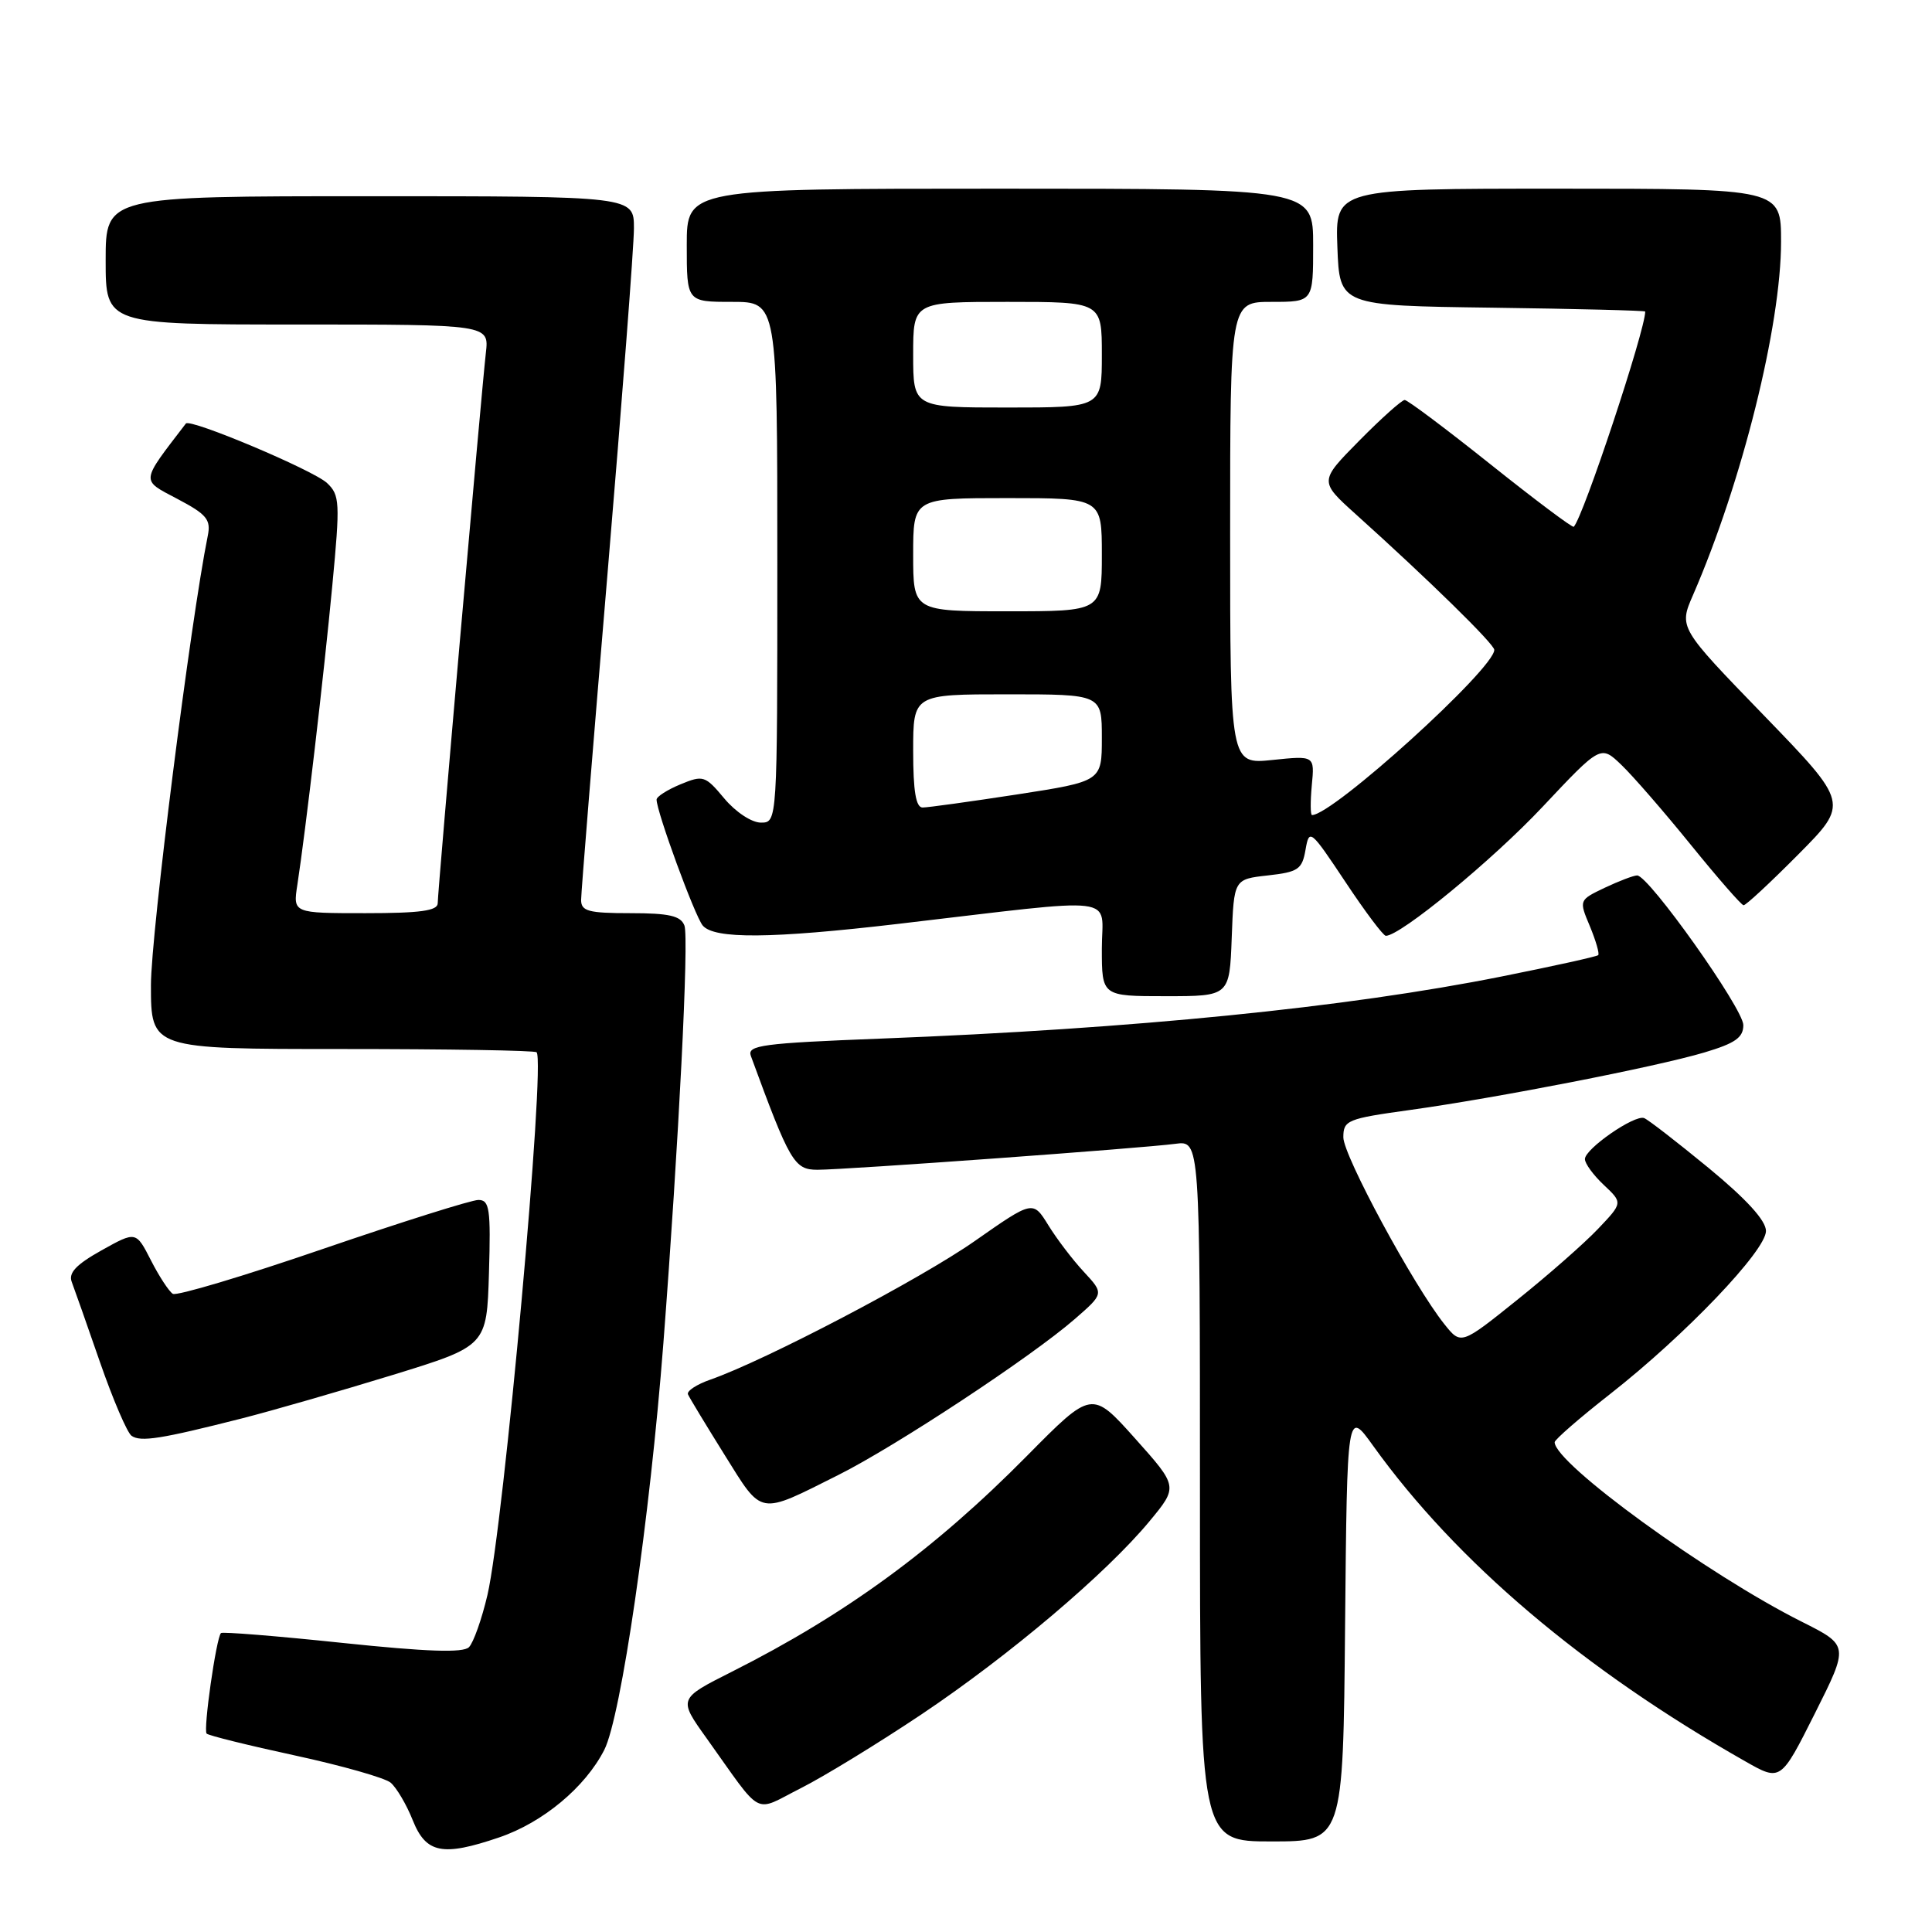 <?xml version="1.0" encoding="UTF-8" standalone="no"?>
<!DOCTYPE svg PUBLIC "-//W3C//DTD SVG 1.1//EN" "http://www.w3.org/Graphics/SVG/1.1/DTD/svg11.dtd" >
<svg xmlns="http://www.w3.org/2000/svg" xmlns:xlink="http://www.w3.org/1999/xlink" version="1.1" viewBox="0 0 256 256">
 <g >
 <path fill="currentColor"
d=" M 66.13 243.47 C 71.93 241.50 77.54 236.83 80.07 231.87 C 82.29 227.51 86.11 201.22 87.90 178.00 C 89.93 151.52 91.31 124.25 90.69 122.64 C 90.20 121.35 88.66 121.00 83.53 121.00 C 77.98 121.00 77.00 120.74 77.00 119.25 C 77.00 118.29 78.58 98.83 80.50 76.00 C 82.42 53.17 84.00 32.59 84.00 30.25 C 84.00 26.00 84.00 26.00 49.00 26.00 C 14.00 26.00 14.00 26.00 14.00 34.50 C 14.00 43.00 14.00 43.00 39.40 43.00 C 64.81 43.00 64.81 43.00 64.38 46.75 C 63.78 52.03 58.00 118.07 58.00 119.68 C 58.00 120.68 55.70 121.00 48.41 121.00 C 38.82 121.00 38.82 121.00 39.40 117.25 C 40.49 110.15 42.91 89.48 44.03 77.61 C 45.08 66.54 45.03 65.60 43.33 64.00 C 41.50 62.29 25.18 55.41 24.63 56.12 C 18.57 64.03 18.63 63.53 23.51 66.11 C 27.40 68.16 27.97 68.85 27.53 71.00 C 25.25 82.27 20.00 123.77 20.00 130.53 C 20.00 139.00 20.00 139.00 45.33 139.00 C 59.27 139.00 70.86 139.19 71.10 139.43 C 72.31 140.65 66.75 202.06 64.59 211.34 C 63.84 214.55 62.73 217.67 62.14 218.26 C 61.37 219.03 56.60 218.87 45.34 217.69 C 36.70 216.78 29.47 216.20 29.28 216.39 C 28.65 217.02 26.91 229.24 27.38 229.71 C 27.63 229.97 32.90 231.27 39.09 232.61 C 45.28 233.95 50.98 235.57 51.76 236.21 C 52.53 236.86 53.86 239.10 54.69 241.19 C 56.45 245.59 58.64 246.02 66.13 243.47 Z  M 178.23 215.39 C 178.50 186.77 178.50 186.77 181.95 191.58 C 192.97 206.93 209.80 221.21 231.23 233.37 C 235.95 236.06 235.95 236.06 240.48 227.04 C 245.00 218.03 245.00 218.03 238.75 214.89 C 226.25 208.62 206.00 193.91 206.00 191.10 C 206.00 190.76 209.32 187.87 213.37 184.70 C 223.27 176.94 234.00 165.72 234.00 163.11 C 234.00 161.73 231.43 158.91 226.40 154.76 C 222.21 151.32 218.37 148.34 217.85 148.15 C 216.58 147.68 210.02 152.22 210.01 153.58 C 210.00 154.17 211.13 155.71 212.51 157.01 C 215.03 159.38 215.03 159.38 211.76 162.82 C 209.97 164.71 205.15 168.95 201.04 172.24 C 193.59 178.22 193.59 178.22 191.38 175.45 C 187.31 170.35 178.00 153.13 178.00 150.70 C 178.00 148.44 178.52 148.23 186.75 147.09 C 198.35 145.48 219.36 141.38 225.83 139.46 C 229.92 138.24 231.00 137.49 231.00 135.83 C 231.00 133.66 218.47 116.00 216.93 116.00 C 216.46 116.00 214.53 116.74 212.64 117.63 C 209.21 119.27 209.21 119.27 210.67 122.74 C 211.46 124.65 211.96 126.37 211.77 126.56 C 211.59 126.75 205.82 128.02 198.97 129.39 C 178.42 133.50 150.27 136.32 116.70 137.62 C 101.02 138.23 98.98 138.50 99.49 139.91 C 104.66 154.00 105.24 155.00 108.32 155.00 C 112.06 155.00 151.34 152.15 155.75 151.56 C 159.00 151.13 159.00 151.13 159.00 197.56 C 159.00 244.00 159.00 244.00 168.48 244.00 C 177.97 244.00 177.97 244.00 178.23 215.39 Z  M 122.12 227.15 C 133.77 219.34 146.59 208.48 152.31 201.58 C 156.11 196.99 156.11 196.99 150.40 190.60 C 144.68 184.21 144.68 184.21 136.09 192.90 C 123.82 205.32 112.07 213.91 96.94 221.53 C 89.88 225.09 89.88 225.09 93.60 230.29 C 101.24 240.98 99.71 240.17 106.12 236.94 C 109.21 235.38 116.41 230.97 122.12 227.15 Z  M 111.11 195.43 C 118.71 191.62 136.67 179.78 142.39 174.80 C 146.29 171.41 146.29 171.41 143.62 168.53 C 142.15 166.95 140.03 164.17 138.91 162.35 C 136.87 159.05 136.87 159.05 129.18 164.43 C 121.95 169.50 101.39 180.27 94.12 182.81 C 92.31 183.44 90.97 184.32 91.16 184.76 C 91.35 185.20 93.53 188.80 96.00 192.76 C 101.10 200.92 100.39 200.80 111.11 195.43 Z  M 32.00 187.96 C 36.12 186.91 45.12 184.31 52.00 182.20 C 64.50 178.35 64.50 178.35 64.79 168.67 C 65.04 160.17 64.87 159.00 63.39 159.00 C 62.47 159.00 53.18 161.93 42.76 165.50 C 32.34 169.08 23.40 171.75 22.90 171.44 C 22.39 171.12 21.08 169.12 20.00 167.00 C 18.02 163.13 18.02 163.13 13.45 165.68 C 10.09 167.56 9.04 168.67 9.51 169.87 C 9.85 170.77 11.54 175.55 13.25 180.50 C 14.97 185.45 16.85 189.84 17.43 190.25 C 18.64 191.10 21.33 190.67 32.00 187.96 Z  M 163.21 124.25 C 163.50 116.50 163.50 116.50 167.99 116.00 C 172.02 115.55 172.54 115.20 172.99 112.59 C 173.48 109.77 173.64 109.90 178.26 116.84 C 180.87 120.78 183.29 124.00 183.63 124.00 C 185.57 124.00 197.75 113.98 204.38 106.93 C 212.10 98.72 212.10 98.72 214.84 101.35 C 216.35 102.79 220.49 107.56 224.04 111.94 C 227.59 116.32 230.74 119.93 231.03 119.95 C 231.32 119.98 234.58 116.95 238.28 113.22 C 245.00 106.45 245.00 106.45 233.73 94.80 C 222.45 83.16 222.45 83.16 224.34 78.83 C 230.83 63.89 236.00 43.13 236.00 32.02 C 236.00 25.00 236.00 25.00 206.46 25.00 C 176.92 25.00 176.92 25.00 177.21 32.75 C 177.50 40.50 177.50 40.50 197.75 40.77 C 208.89 40.92 218.00 41.15 218.00 41.28 C 218.00 43.78 209.78 68.55 208.53 69.80 C 208.37 69.96 203.42 66.25 197.53 61.55 C 191.64 56.85 186.51 53.00 186.13 53.00 C 185.75 53.00 183.04 55.42 180.11 58.39 C 174.80 63.77 174.80 63.77 179.65 68.14 C 189.29 76.81 198.00 85.34 198.00 86.11 C 198.00 88.62 176.61 108.00 173.85 108.00 C 173.63 108.00 173.62 106.23 173.82 104.06 C 174.20 100.12 174.20 100.12 168.60 100.70 C 163.00 101.28 163.00 101.28 163.00 70.64 C 163.00 40.00 163.00 40.00 168.50 40.00 C 174.00 40.00 174.00 40.00 174.00 32.50 C 174.00 25.00 174.00 25.00 132.50 25.00 C 91.00 25.00 91.00 25.00 91.00 32.50 C 91.00 40.00 91.00 40.00 97.00 40.00 C 103.00 40.00 103.00 40.00 103.00 74.50 C 103.00 109.00 103.00 109.00 100.82 109.00 C 99.60 109.00 97.48 107.60 95.98 105.81 C 93.44 102.77 93.18 102.68 90.16 103.93 C 88.42 104.65 87.00 105.56 87.00 105.95 C 87.00 107.55 92.06 121.36 93.11 122.63 C 94.62 124.45 102.16 124.39 119.00 122.42 C 149.06 118.90 146.00 118.53 146.00 125.69 C 146.00 132.00 146.00 132.00 154.46 132.00 C 162.92 132.00 162.92 132.00 163.21 124.25 Z  M 121.00 99.50 C 121.00 92.00 121.00 92.00 133.50 92.00 C 146.00 92.00 146.00 92.00 146.00 97.77 C 146.00 103.53 146.00 103.53 134.75 105.27 C 128.56 106.22 122.94 107.00 122.25 107.00 C 121.36 107.00 121.00 104.83 121.00 99.50 Z  M 121.00 73.50 C 121.00 66.00 121.00 66.00 133.50 66.00 C 146.00 66.00 146.00 66.00 146.00 73.50 C 146.00 81.00 146.00 81.00 133.50 81.00 C 121.00 81.00 121.00 81.00 121.00 73.50 Z  M 121.00 47.00 C 121.00 40.00 121.00 40.00 133.50 40.00 C 146.00 40.00 146.00 40.00 146.00 47.00 C 146.00 54.00 146.00 54.00 133.50 54.00 C 121.00 54.00 121.00 54.00 121.00 47.00 Z "/>
</g>
</svg>